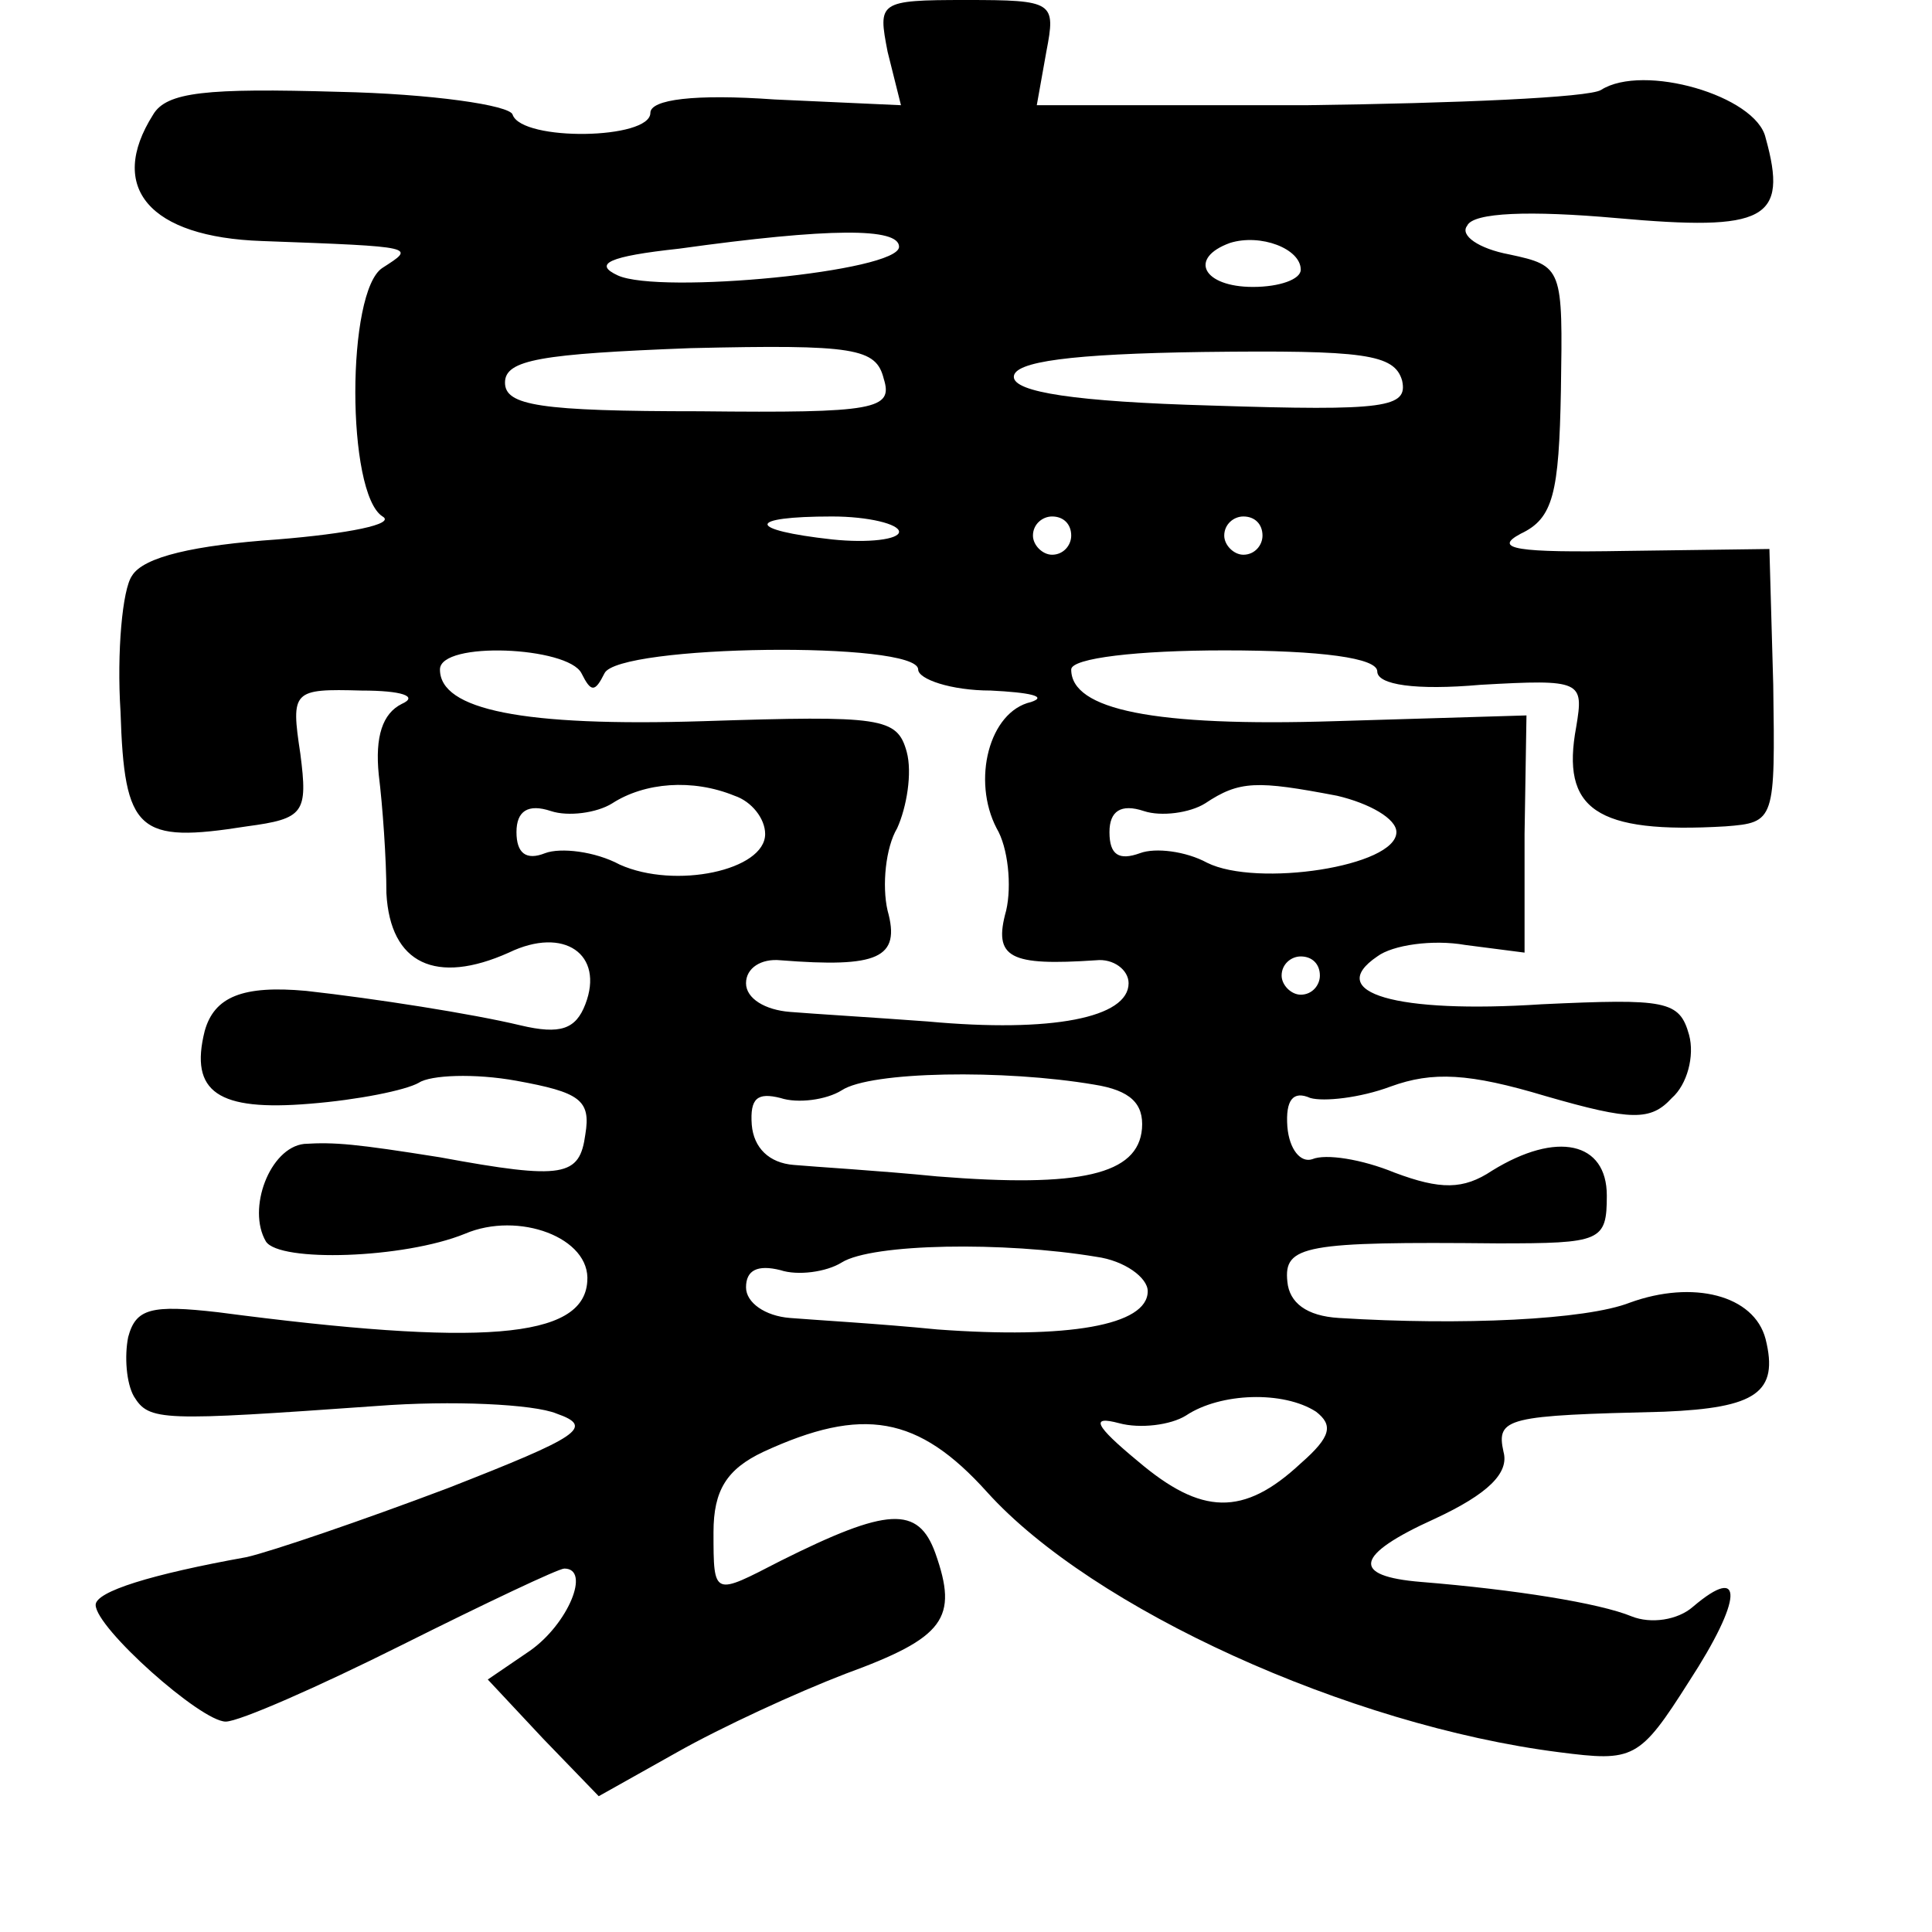 <?xml version="1.0" standalone="no"?>
<!DOCTYPE svg PUBLIC "-//W3C//DTD SVG 20010904//EN"
 "http://www.w3.org/TR/2001/REC-SVG-20010904/DTD/svg10.dtd">
<svg version="1.0" xmlns="http://www.w3.org/2000/svg"
 width="101pt" height="101pt" viewBox="0 0 101 101"
 preserveAspectRatio="xMidYMid meet">
<g transform="translate(0,101) scale(0.1,-0.1)"
fill="#000000" stroke="none">
<path d="M464 983 l7 -28 -66 3 c-42 3 -65 0 -65 -7 0 -14 -67 -15 -72 -1 -1
5 -43 11 -91 12 -69 2 -90 0 -97 -12 -24 -38 -2 -64 57 -66 82 -3 80 -3 63
-14 -19 -12 -19 -118 0 -130 7 -4 -18 -9 -55 -12 -43 -3 -70 -9 -76 -19 -5 -7
-8 -40 -6 -71 2 -63 9 -69 66 -60 30 4 32 7 28 38 -5 33 -4 34 32 33 21 0 30
-3 21 -7 -10 -5 -14 -17 -12 -37 2 -16 4 -44 4 -62 2 -37 26 -48 64 -31 29 14
50 -1 40 -27 -5 -13 -13 -16 -34 -11 -25 6 -76 14 -112 18 -33 3 -48 -3 -53
-21 -8 -32 7 -42 55 -38 25 2 50 7 57 11 6 4 29 5 51 1 33 -6 39 -10 36 -28
-3 -22 -11 -24 -76 -12 -44 7 -55 8 -71 7 -18 -2 -30 -34 -20 -51 7 -11 72 -9
104 4 28 12 66 -2 64 -25 -2 -30 -56 -34 -193 -16 -35 4 -43 2 -47 -13 -2 -10
-1 -24 3 -31 8 -13 14 -13 127 -5 39 3 82 1 94 -4 20 -7 12 -12 -57 -39 -45
-17 -92 -33 -105 -36 -50 -9 -79 -18 -79 -25 0 -12 55 -61 68 -61 7 0 48 18
92 40 44 22 82 40 85 40 14 0 2 -29 -18 -43 l-22 -15 29 -31 29 -30 41 23 c23
13 62 31 88 41 52 19 59 29 47 63 -9 25 -25 24 -81 -4 -35 -18 -35 -19 -35 15
0 22 7 33 26 42 52 24 81 19 117 -21 55 -61 189 -122 299 -136 39 -5 42 -4 68
37 28 43 29 62 2 39 -8 -7 -22 -9 -32 -5 -17 7 -61 14 -110 18 -37 3 -35 14 7
33 28 13 39 24 36 35 -4 18 2 19 84 21 48 2 60 10 53 38 -6 23 -38 31 -71 19
-23 -9 -88 -12 -152 -8 -17 1 -26 8 -27 19 -2 19 9 21 110 20 54 0 57 1 57 25
0 28 -26 34 -60 13 -15 -10 -27 -10 -51 -1 -17 7 -36 10 -43 7 -6 -2 -12 5
-13 17 -1 14 3 19 12 15 7 -2 26 0 42 6 22 8 41 7 81 -5 45 -13 55 -13 66 -1
8 7 12 22 9 33 -5 18 -12 19 -77 16 -76 -5 -114 6 -86 25 8 6 29 9 46 6 l31
-4 0 62 1 62 -100 -3 c-95 -3 -138 6 -138 27 0 6 35 10 80 10 51 0 80 -4 80
-11 0 -7 20 -10 54 -7 53 3 54 2 50 -22 -8 -43 10 -56 78 -52 26 2 26 3 25 74
l-2 71 -75 -1 c-57 -1 -70 1 -55 9 17 8 20 21 21 75 1 64 1 65 -27 71 -16 3
-26 10 -22 15 3 7 33 8 78 4 78 -7 90 -1 78 42 -5 22 -64 39 -86 25 -6 -4 -76
-7 -154 -8 l-141 0 5 28 c5 26 4 27 -42 27 -46 0 -46 -1 -41 -27z m6 -102 c0
-13 -125 -25 -147 -15 -13 6 -5 10 32 14 79 11 115 11 115 1z m210 -12 c0 -5
-11 -9 -25 -9 -26 0 -34 15 -12 23 16 5 37 -3 37 -14z m-218 -57 c5 -16 -4
-18 -96 -17 -84 0 -102 3 -102 15 0 12 19 15 97 18 86 2 97 0 101 -16z m271
-1 c3 -14 -8 -16 -100 -13 -71 2 -103 7 -103 15 0 8 30 12 99 13 84 1 100 -1
104 -15z m-263 -79 c0 -4 -16 -6 -35 -4 -45 5 -45 12 0 12 19 0 35 -4 35 -8z
m90 -2 c0 -5 -4 -10 -10 -10 -5 0 -10 5 -10 10 0 6 5 10 10 10 6 0 10 -4 10
-10z m100 0 c0 -5 -4 -10 -10 -10 -5 0 -10 5 -10 10 0 6 5 10 10 10 6 0 10 -4
10 -10z m-356 -72 c5 -10 7 -10 12 0 7 15 164 17 164 2 0 -5 17 -11 38 -11 20
-1 30 -3 21 -6 -22 -5 -31 -41 -18 -66 6 -10 8 -30 5 -43 -7 -25 2 -29 47 -26
9 1 17 -5 17 -12 0 -18 -40 -26 -105 -20 -27 2 -60 4 -72 5 -13 1 -23 7 -23
15 0 8 8 13 18 12 51 -4 63 1 56 26 -3 13 -1 33 5 43 5 11 8 29 5 40 -5 18
-13 19 -106 16 -95 -3 -138 6 -138 27 0 15 67 12 74 -2z m80 -64 c9 -3 16 -12
16 -20 0 -19 -47 -29 -76 -16 -13 7 -31 9 -39 6 -10 -4 -15 0 -15 11 0 11 6
15 18 11 9 -3 24 -1 32 4 17 11 42 13 64 4z m315 0 c17 -4 31 -12 31 -19 0
-18 -73 -29 -99 -16 -11 6 -27 8 -35 5 -11 -4 -16 -1 -16 11 0 11 6 15 18 11
9 -3 24 -1 32 4 18 12 27 12 69 4z m-9 -94 c0 -5 -4 -10 -10 -10 -5 0 -10 5
-10 10 0 6 5 10 10 10 6 0 10 -4 10 -10z m-118 -57 c19 -3 26 -10 25 -23 -2
-24 -32 -31 -107 -25 -30 3 -64 5 -75 6 -13 1 -21 9 -22 21 -1 14 3 17 15 14
9 -3 24 -1 32 4 15 10 85 11 132 3z m1 -90 c15 -2 27 -11 27 -18 0 -18 -42
-25 -110 -20 -30 3 -65 5 -77 6 -13 1 -23 8 -23 16 0 9 6 12 18 9 9 -3 24 -1
32 4 16 10 85 11 133 3z m115 -81 c9 -7 8 -13 -8 -27 -30 -28 -52 -27 -85 1
-23 19 -25 24 -10 20 11 -3 27 -1 35 4 18 12 51 13 68 2z"/>
</g>
</svg>
